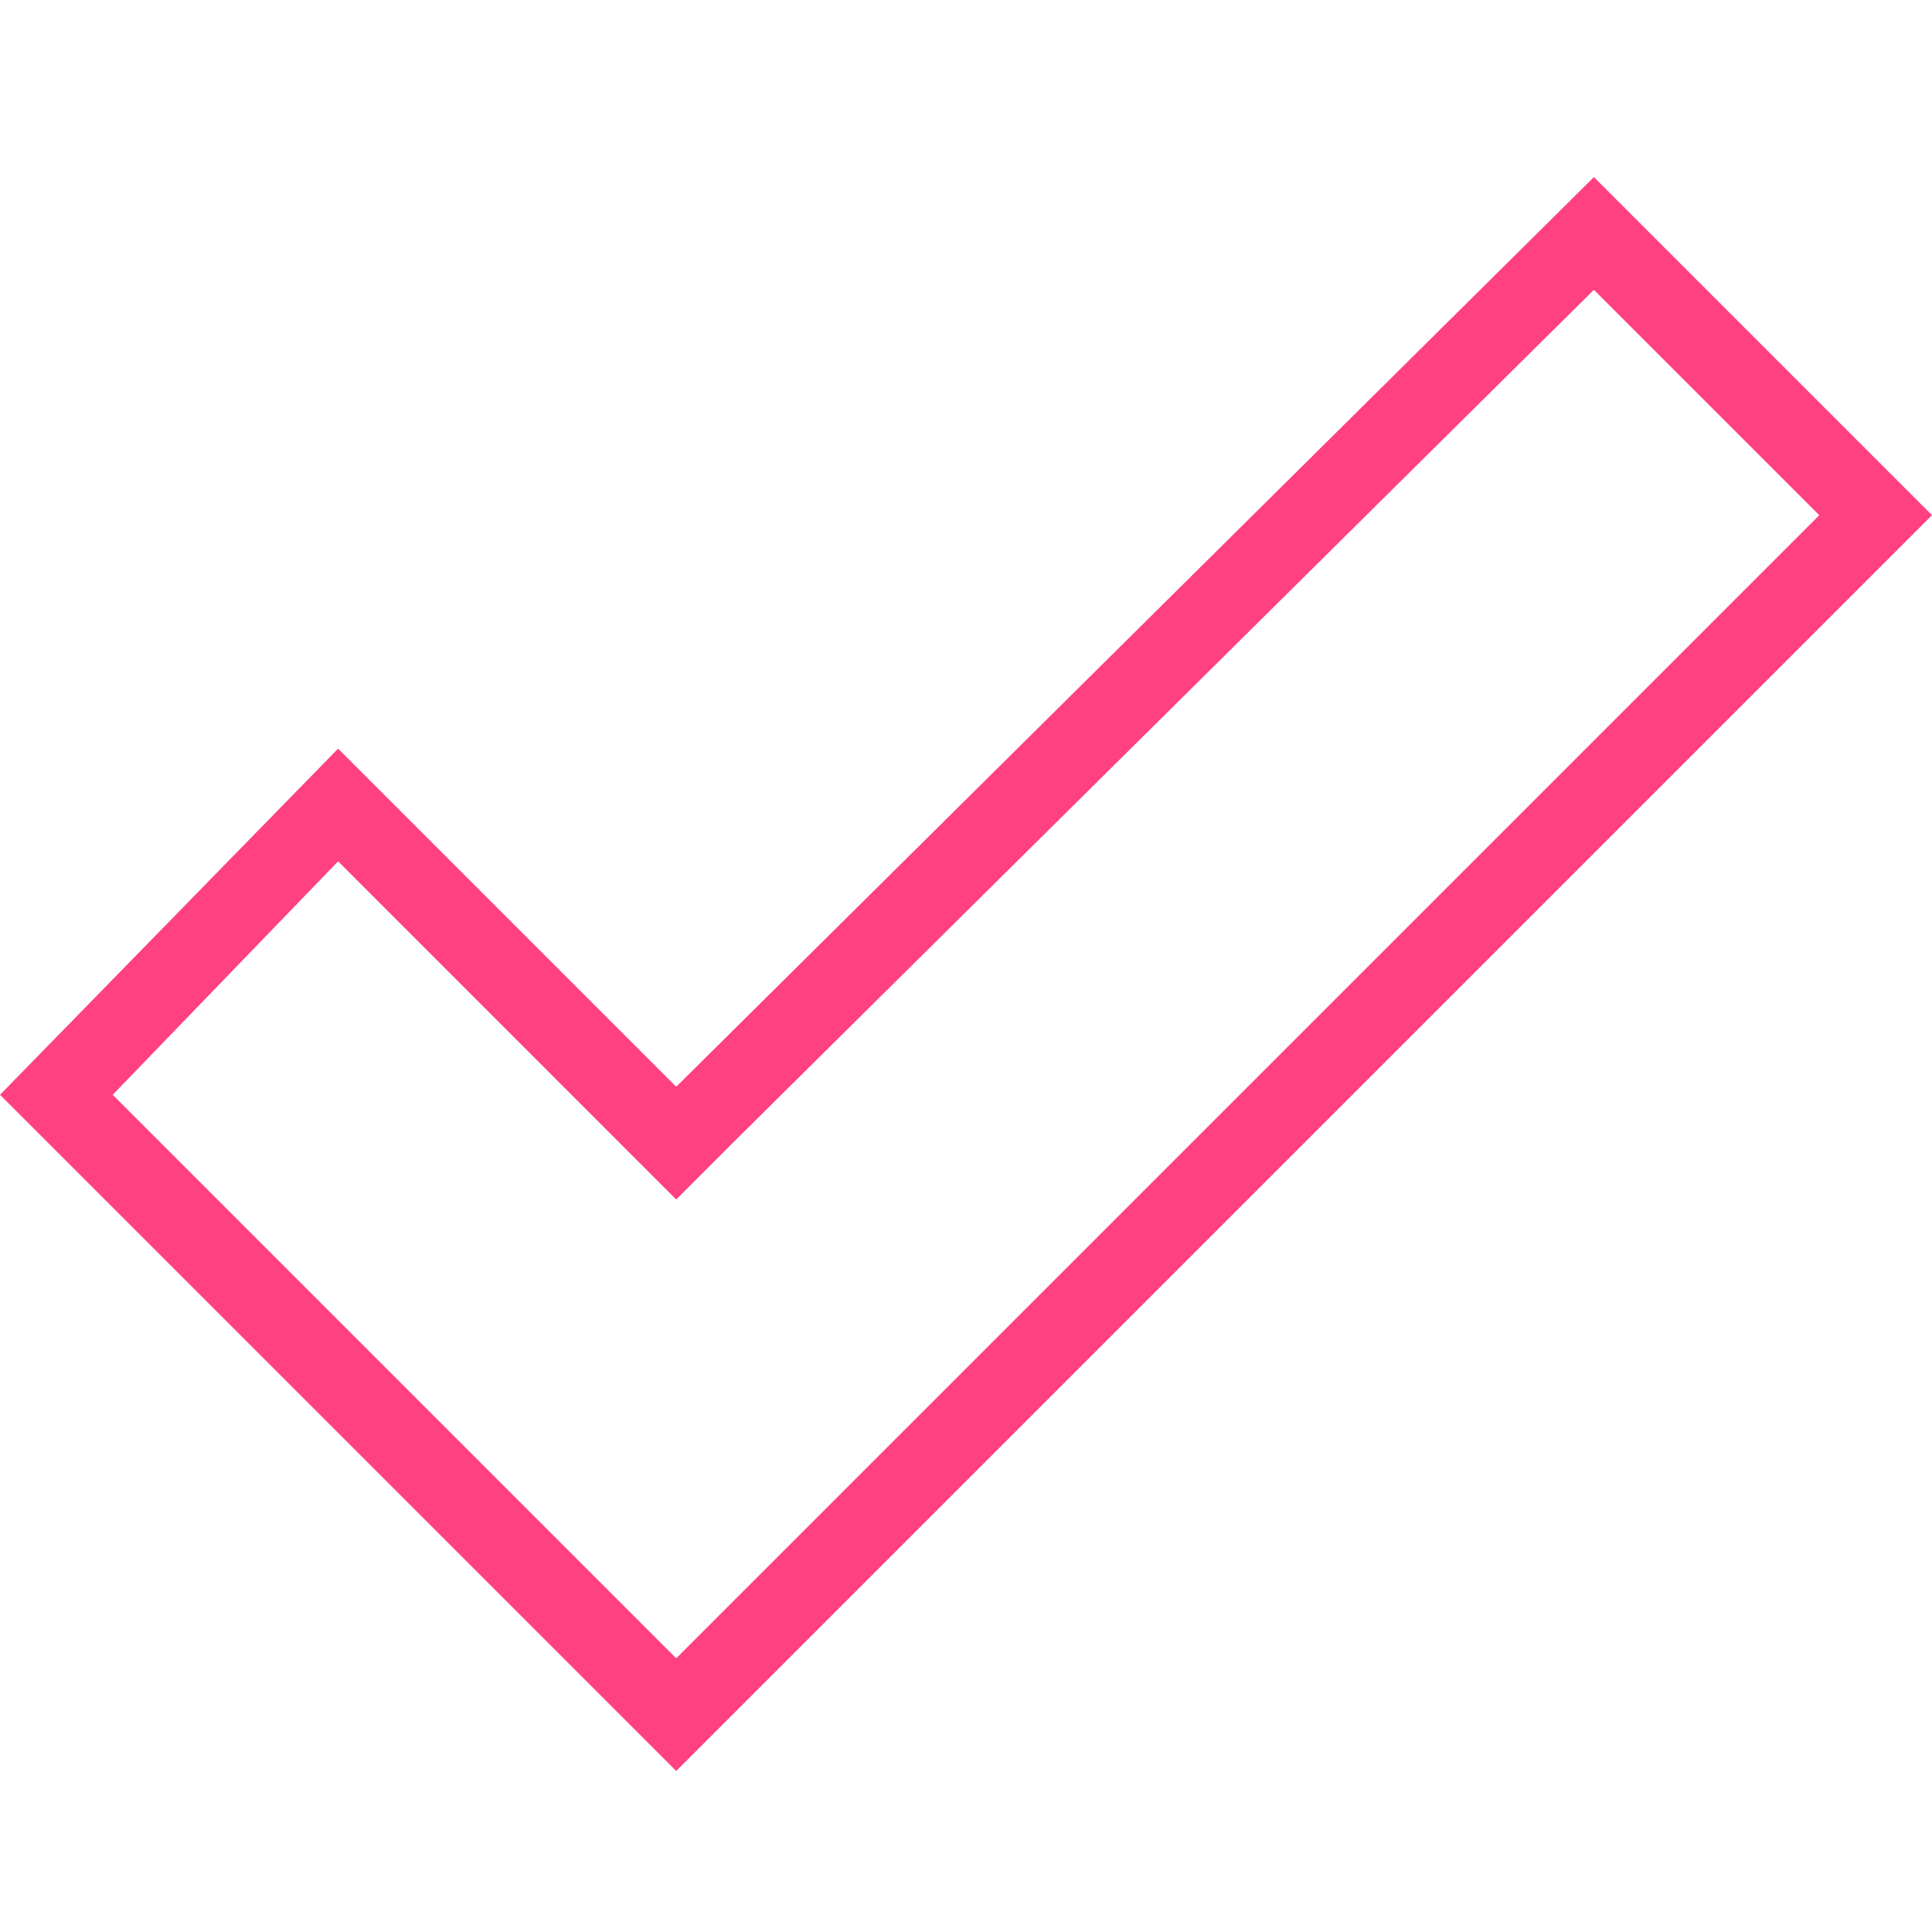 <svg id="baseline-done_outline-24px" xmlns="http://www.w3.org/2000/svg" viewBox="0 0 63 63">
  <defs>
    <style>
      .cls-1 {
        fill: none;
      }

      .cls-2 {
        fill: #ff4081;
      }
    </style>
  </defs>
  <path id="Path_795" data-name="Path 795" class="cls-1" d="M0,0H63V63H0Z"/>
  <g id="Group_831" data-name="Group 831" transform="translate(0 5.775)">
    <path id="Path_796" data-name="Path 796" class="cls-2" d="M51.975,5.875l7.35,7.35L22.05,50.5,3.675,32.125l7.35-7.613L20.212,33.7l1.838,1.838L23.887,33.7,51.975,5.875m0-3.675L22.05,31.863,11.025,20.837,0,32.125l22.05,22.05L63,13.225,51.975,2.2Z" transform="translate(0 -2.2)"/>
  </g>
</svg>

